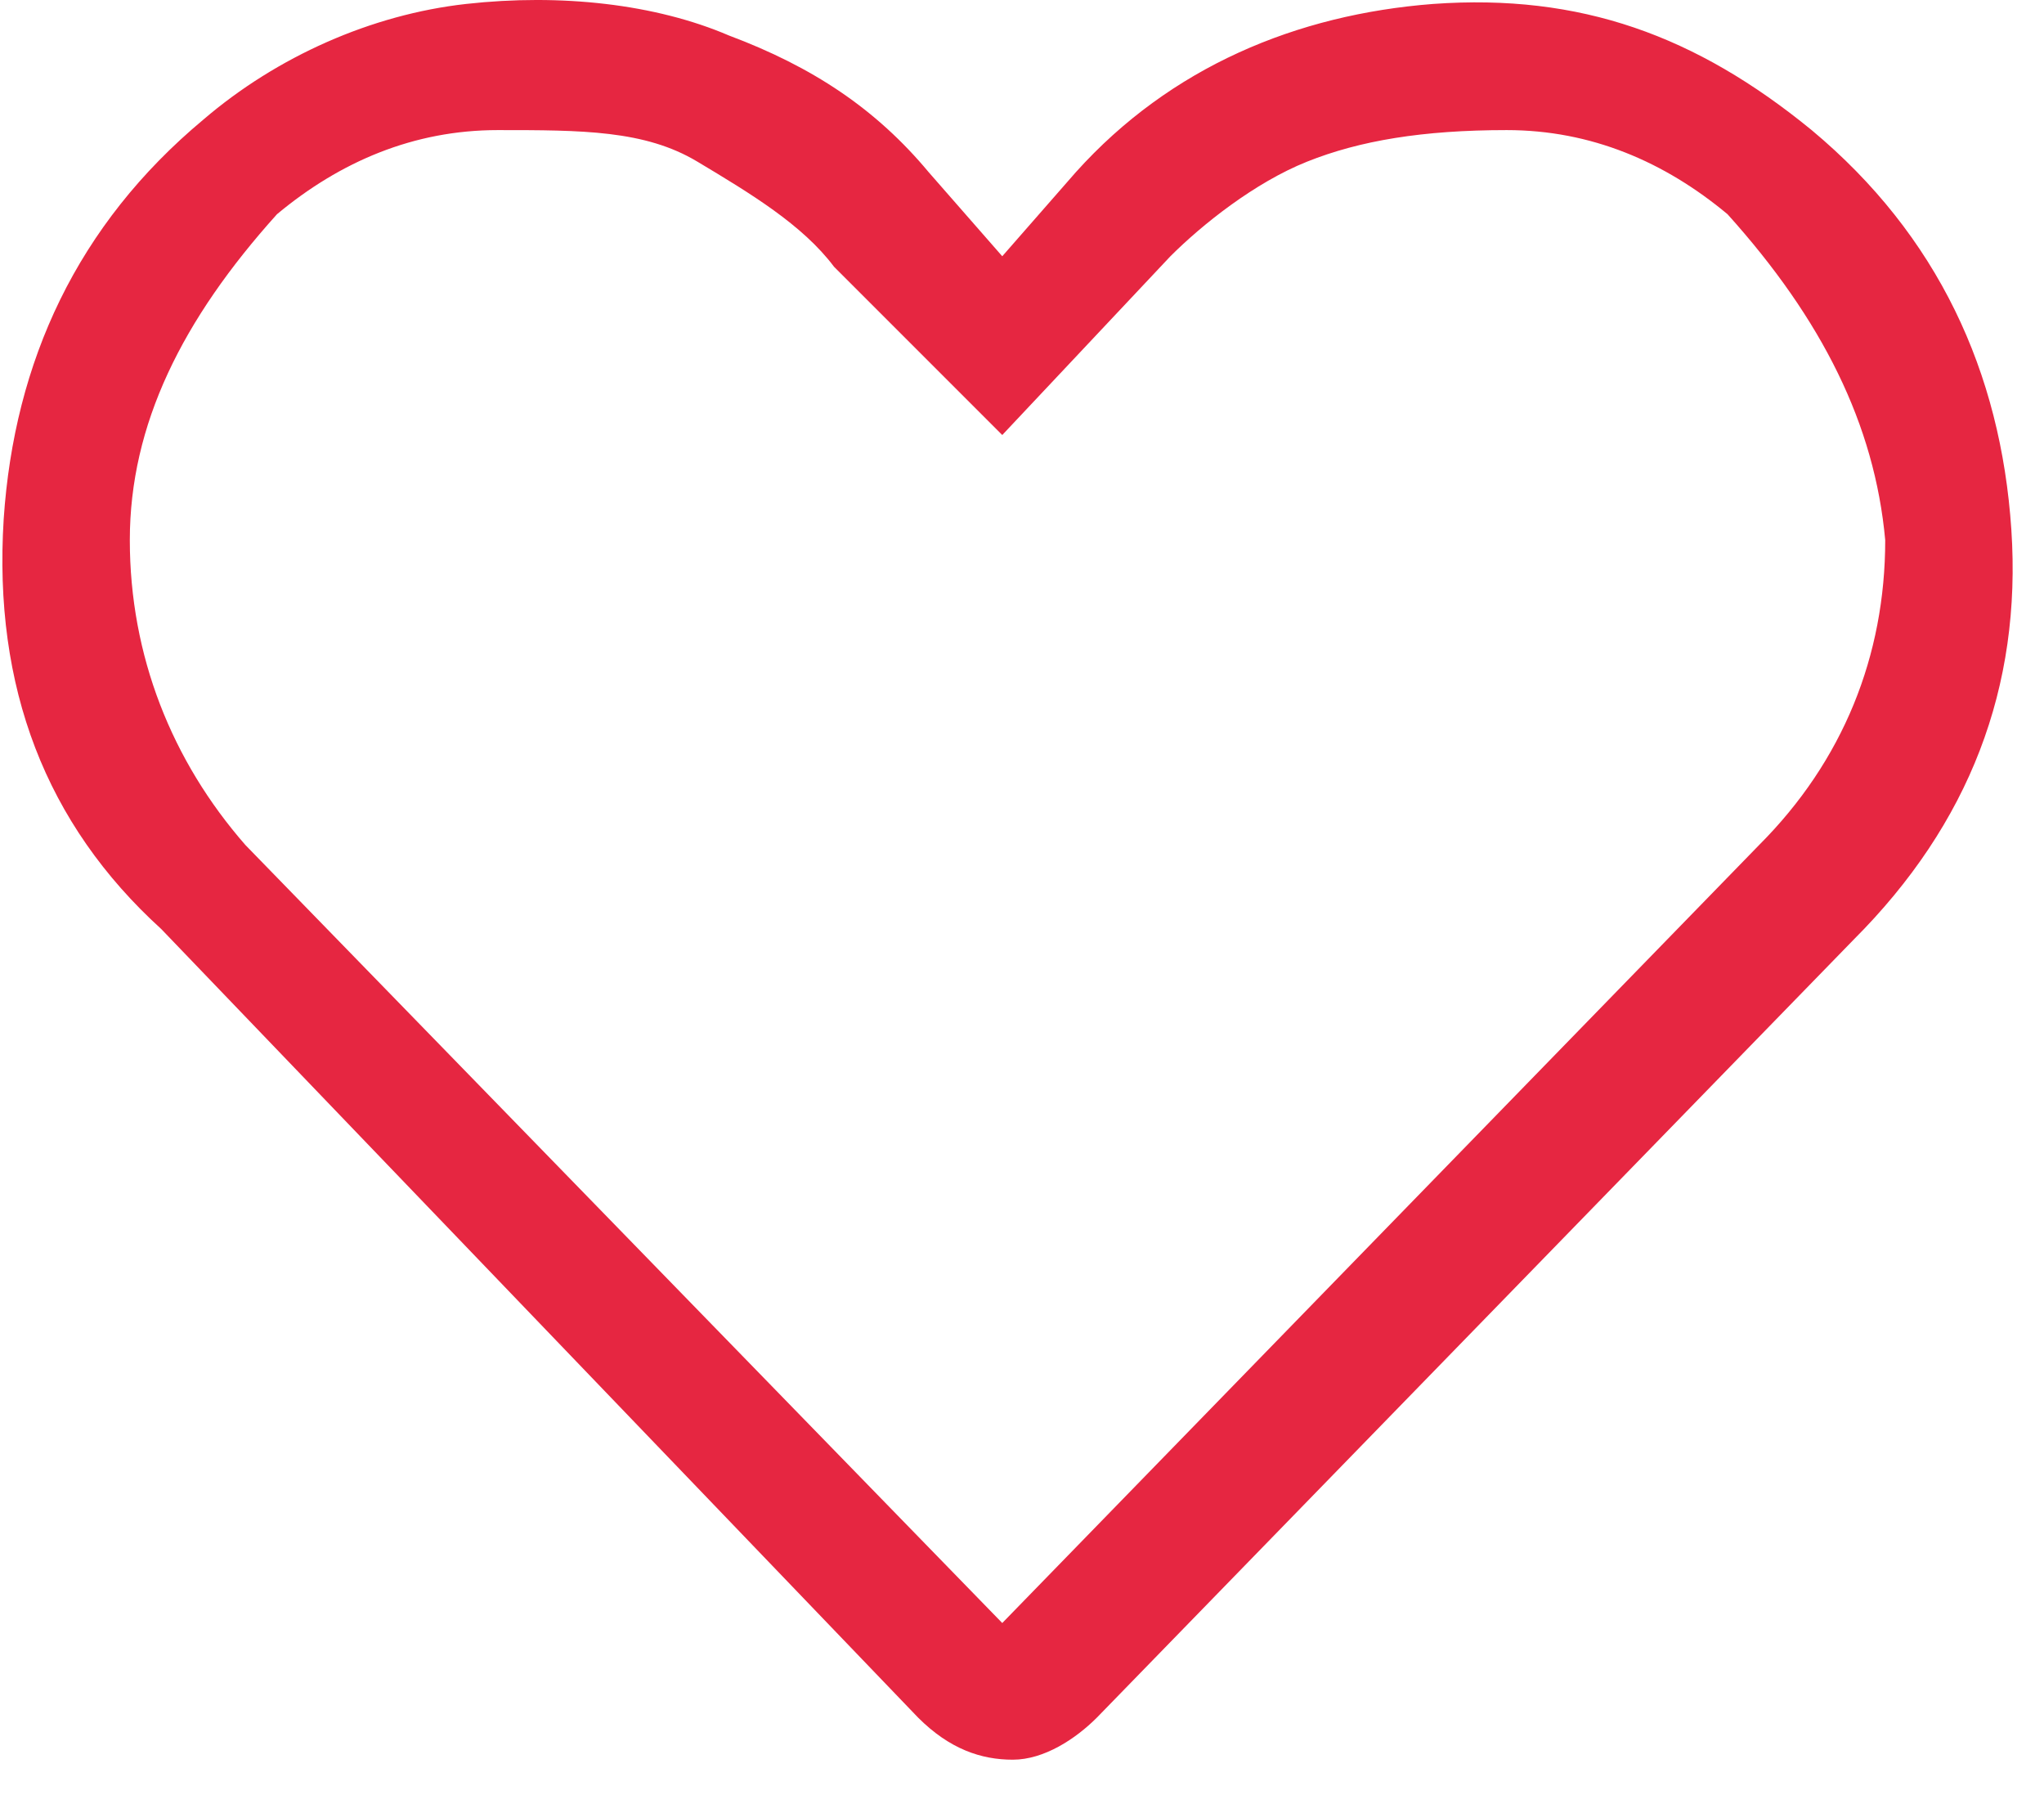 <svg width="41" height="36" viewBox="0 0 41 36" fill="none" xmlns="http://www.w3.org/2000/svg">
<path d="M36.339 2.609C38.869 4.718 40.134 7.459 40.345 10.621C40.556 13.784 39.501 16.525 37.182 18.844L22.001 34.447C21.58 34.868 20.947 35.29 20.315 35.29C19.682 35.29 19.05 35.079 18.417 34.447L3.236 18.633C0.917 16.525 -0.137 13.784 0.074 10.41C0.285 7.248 1.55 4.507 4.08 2.398C5.556 1.133 7.453 0.29 9.351 0.079C11.248 -0.132 13.146 0.079 14.622 0.712C16.309 1.344 17.574 2.188 18.628 3.453L20.104 5.139L21.58 3.453C23.477 1.344 26.008 0.29 28.748 0.079C31.7 -0.132 34.02 0.712 36.339 2.609ZM35.285 16.947C36.971 15.26 37.815 13.151 37.815 10.832C37.604 8.513 36.55 6.404 34.652 4.296C33.387 3.242 31.911 2.609 30.224 2.609C28.538 2.609 27.273 2.82 26.218 3.242C25.164 3.663 24.11 4.507 23.477 5.139L20.104 8.724L16.73 5.35C16.098 4.507 15.044 3.874 13.989 3.242C12.935 2.609 11.67 2.609 9.983 2.609C8.297 2.609 6.821 3.242 5.556 4.296C3.658 6.404 2.604 8.513 2.604 10.832C2.604 13.151 3.447 15.26 4.923 16.947L20.104 32.549L35.285 16.947Z" fill="#E62641"/>
</svg>
